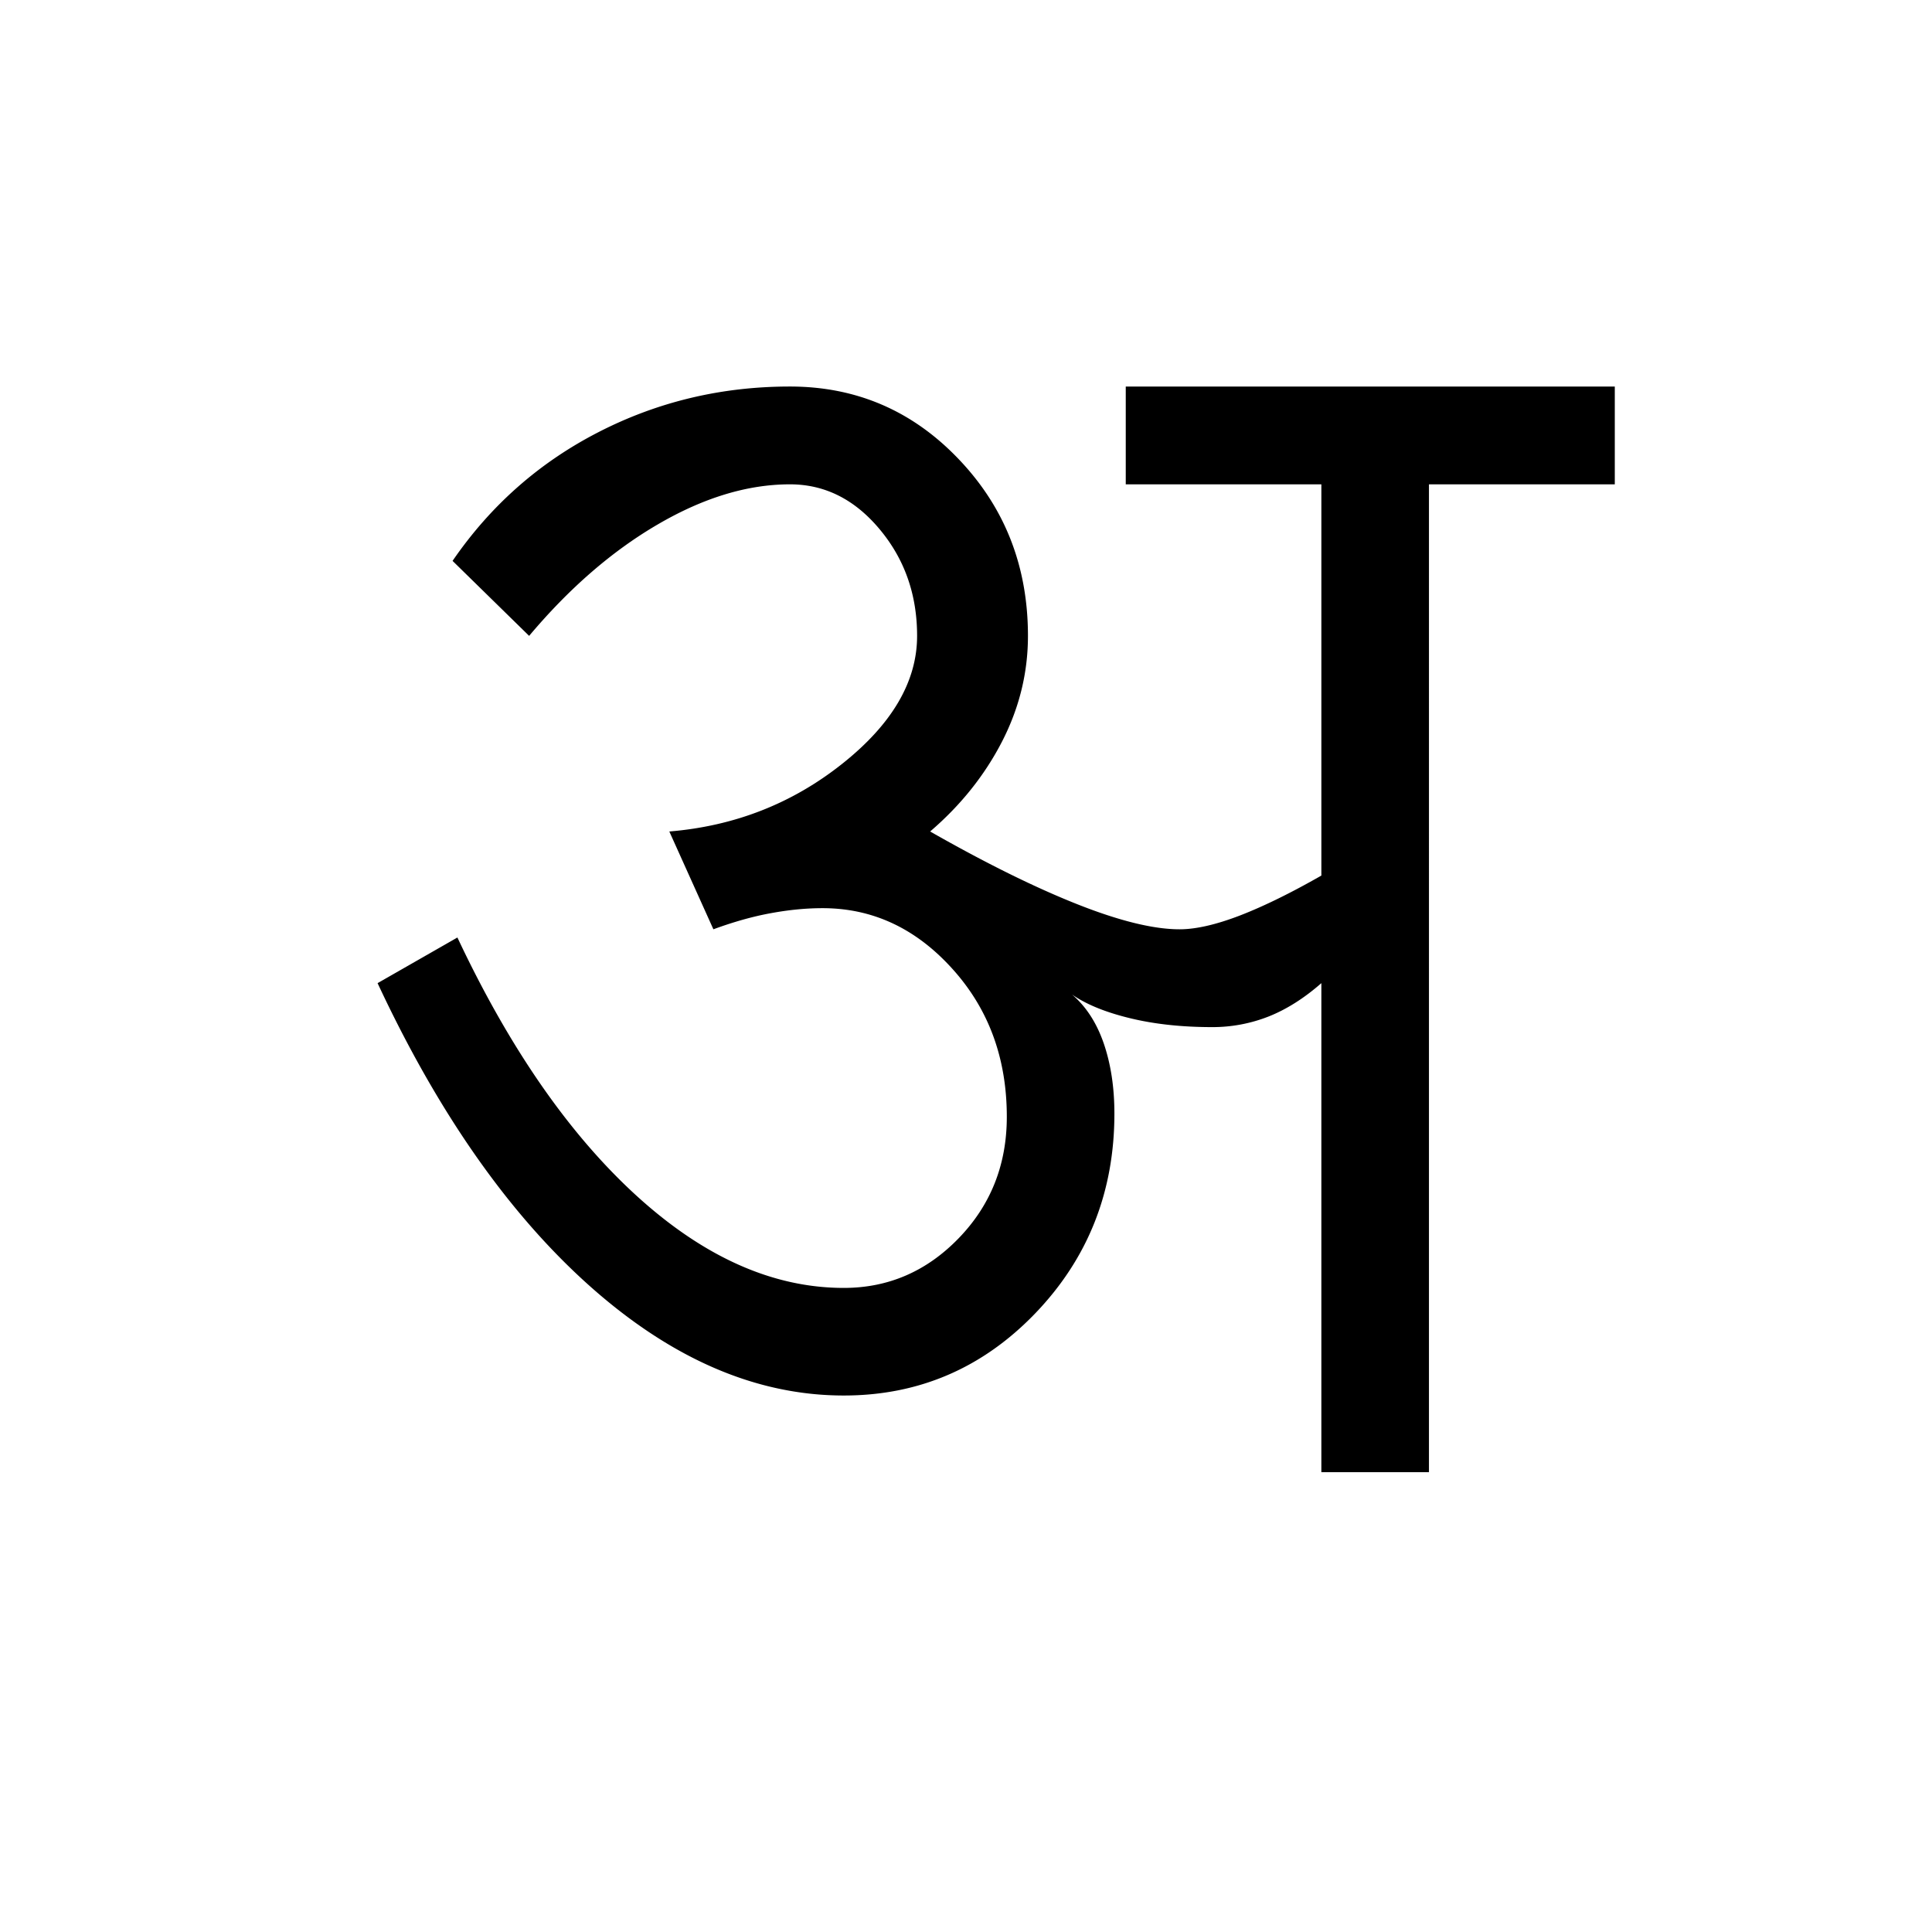 <?xml version='1.0' encoding='UTF-8'?>
<svg xmlns="http://www.w3.org/2000/svg" xmlns:xlink="http://www.w3.org/1999/xlink" width="250px" height="250px" viewBox="0 0 250 250" y="0px" x="0px" enable-background="new 0 0 250 250"><defs><symbol overflow="visible" id="dfd1fab1a"><path d="M65.188-9.922c-11.25 0-22.153-4.672-32.704-14.015-10.543-9.352-19.75-22.47-27.625-39.344l10.329-5.907c6.75 14.344 14.484 25.493 23.203 33.438 8.718 7.938 17.648 11.906 26.797 11.906 5.757 0 10.71-2.14 14.859-6.422 4.156-4.289 6.234-9.53 6.234-15.718 0-7.594-2.36-13.989-7.078-19.188-4.71-5.207-10.297-7.812-16.766-7.812-2.105 0-4.32.214-6.64.64-2.324.418-4.82 1.117-7.484 2.094l-5.704-12.656c8.438-.696 15.891-3.614 22.36-8.75 6.469-5.133 9.703-10.656 9.703-16.563 0-5.344-1.621-9.945-4.86-13.812-3.23-3.864-7.093-5.797-11.593-5.797-5.48 0-11.172 1.726-17.078 5.172-5.907 3.437-11.465 8.25-16.672 14.437l-9.907-9.703c4.915-7.164 11.208-12.719 18.876-16.656 7.664-3.938 15.925-5.906 24.78-5.906 8.583 0 15.86 3.132 21.829 9.39 5.976 6.25 8.969 13.875 8.969 22.875 0 4.781-1.125 9.356-3.375 13.719-2.25 4.355-5.344 8.219-9.282 11.594 7.176 4.086 13.504 7.215 18.985 9.39 5.488 2.18 9.922 3.266 13.297 3.266 2.101 0 4.703-.594 7.796-1.781 3.094-1.196 6.61-2.922 10.547-5.172v-50.625h-25.312v-12.656h63.281v12.656h-24.047V0h-13.922v-63.281c-2.25 1.968-4.539 3.414-6.859 4.328a19.736 19.736 0 0 1-7.266 1.36c-3.937 0-7.492-.384-10.656-1.157-3.168-.77-5.664-1.79-7.484-3.063 1.82 1.555 3.191 3.668 4.11 6.344.913 2.668 1.374 5.688 1.374 9.063 0 10.125-3.414 18.742-10.234 25.843-6.824 7.094-15.086 10.641-24.781 10.641zm0 0"/></symbol></defs><use xlink:href="#dfd1fab1a" x="44" y="190.5"/></svg>
